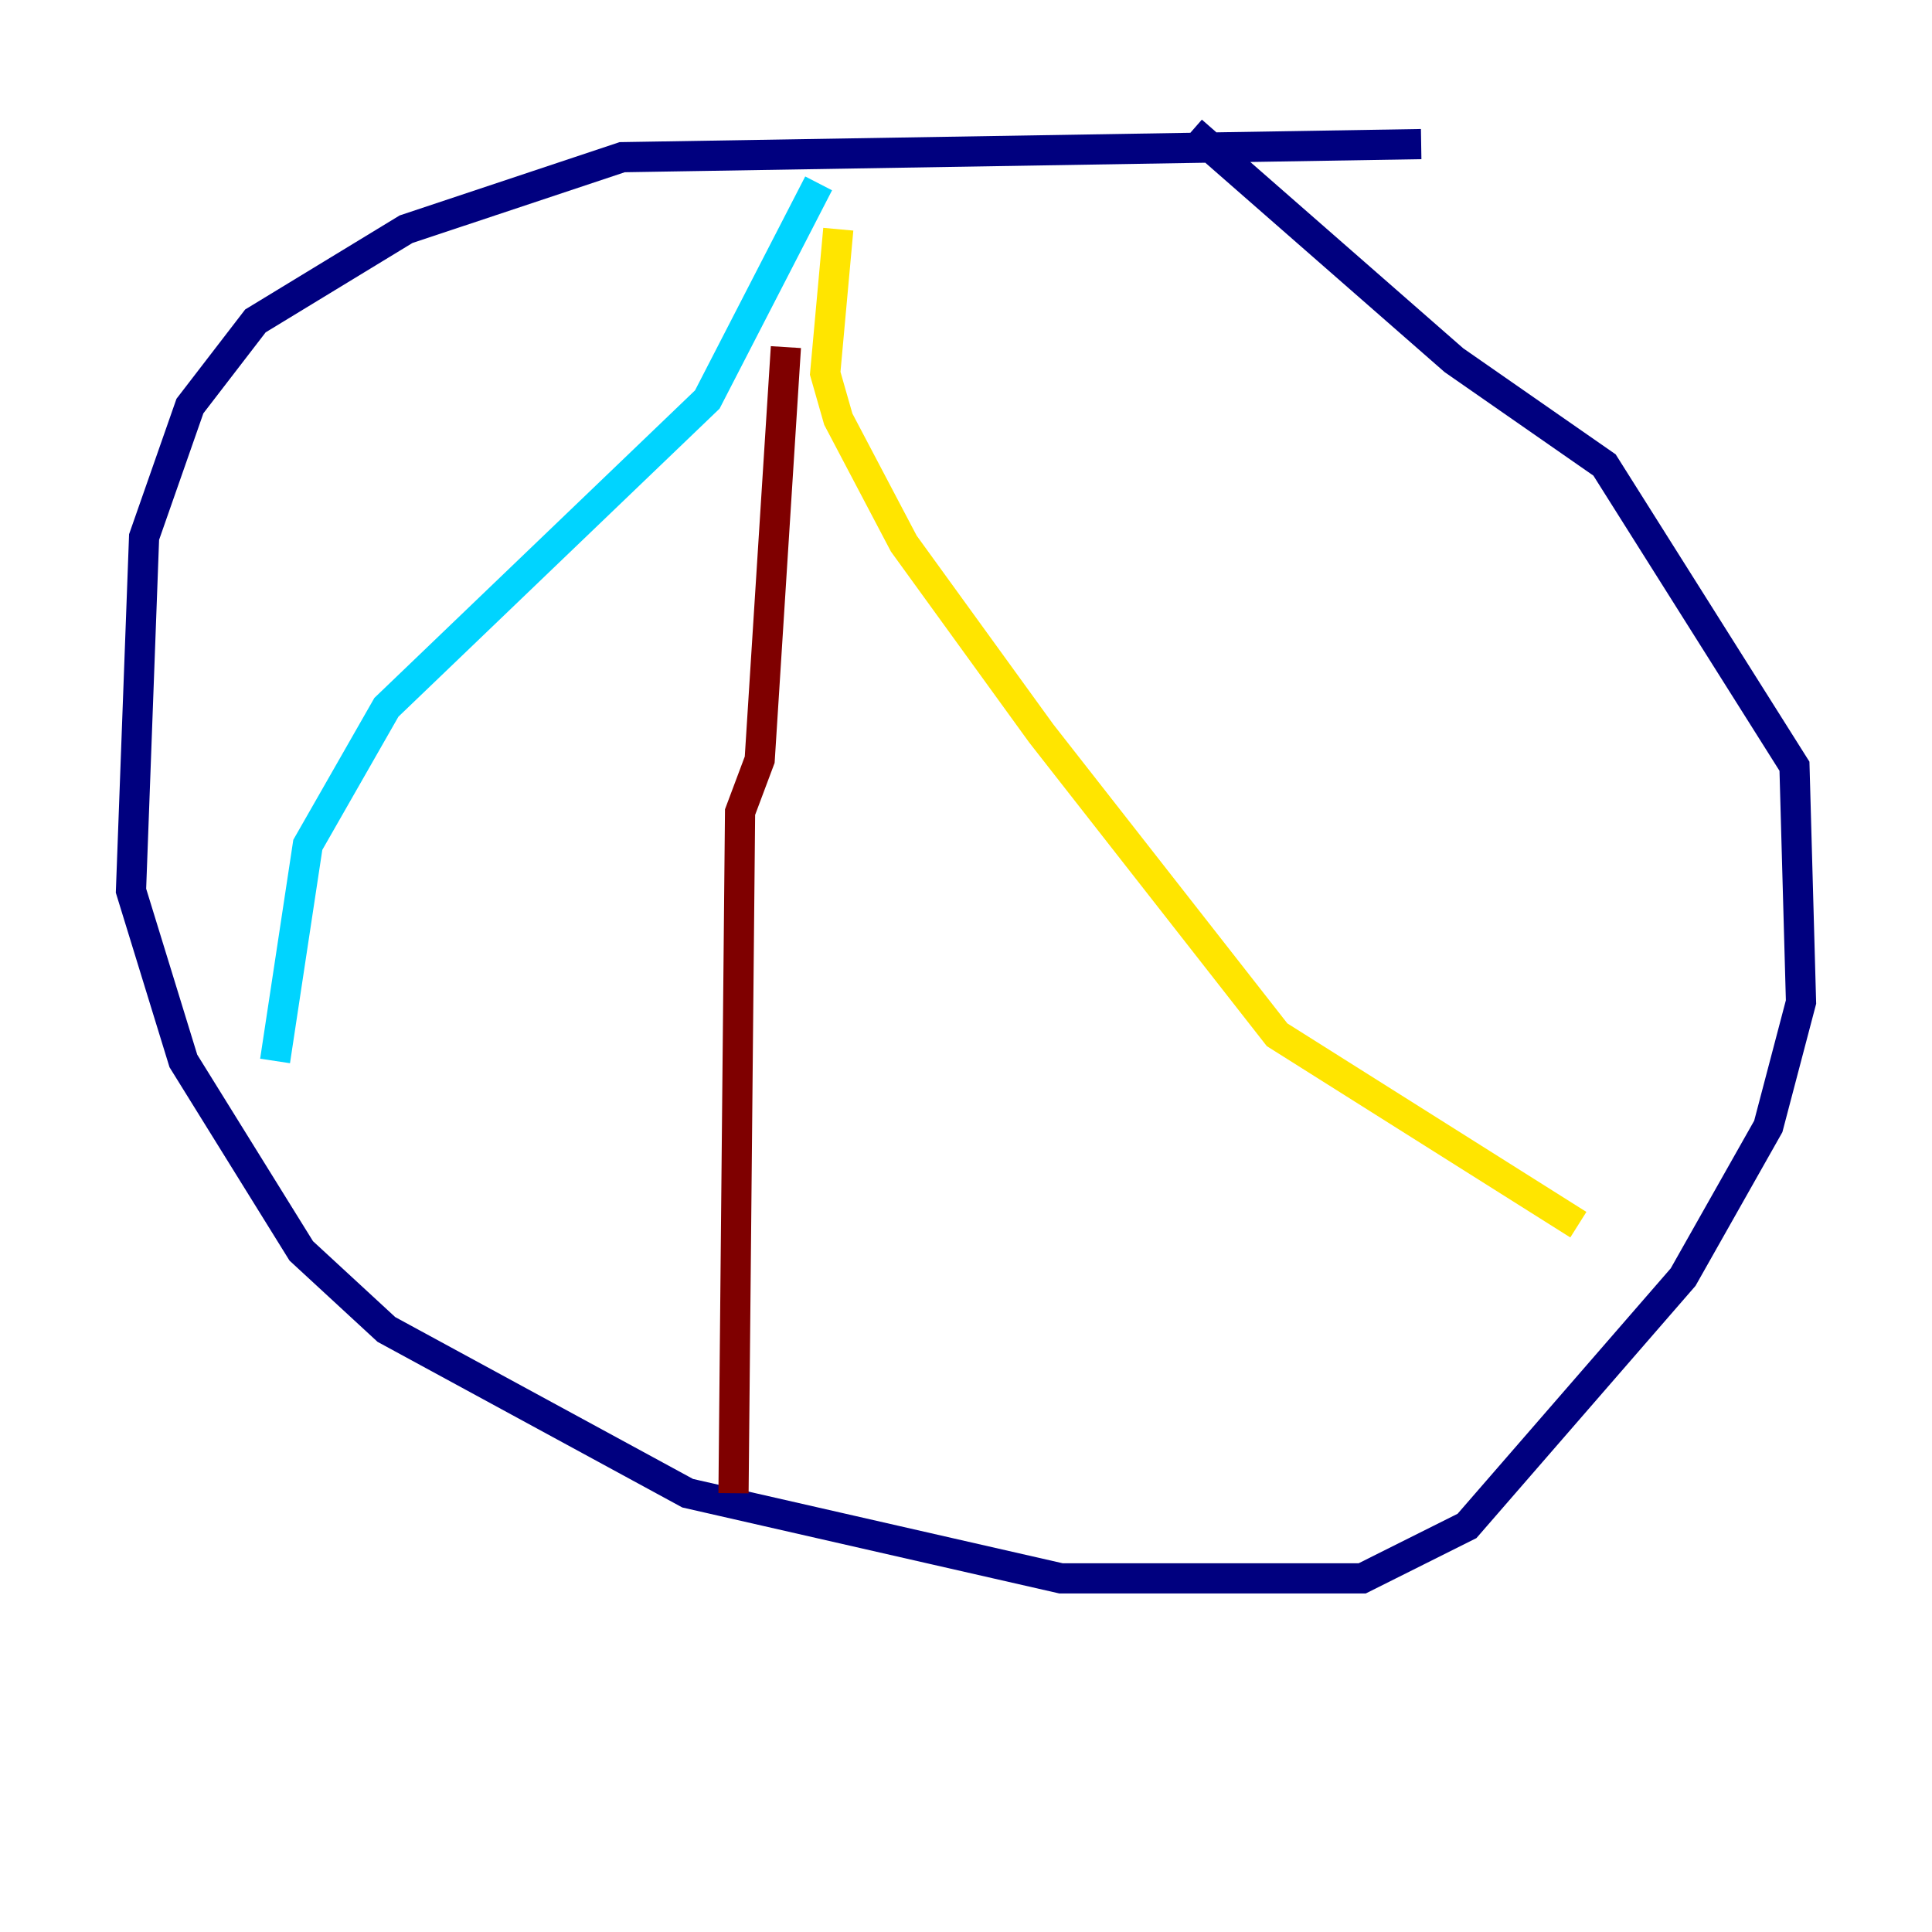 <?xml version="1.0" encoding="utf-8" ?>
<svg baseProfile="tiny" height="128" version="1.2" viewBox="0,0,128,128" width="128" xmlns="http://www.w3.org/2000/svg" xmlns:ev="http://www.w3.org/2001/xml-events" xmlns:xlink="http://www.w3.org/1999/xlink"><defs /><polyline fill="none" points="94.156,9.546 41.22,10.414 26.902,15.186 16.922,21.261 12.583,26.902 9.546,35.58 8.678,59.01 12.149,70.291 19.959,82.875 25.6,88.081 45.559,98.929 70.291,104.57 90.251,104.57 97.193,101.098 111.512,84.61 117.153,74.63 119.322,66.386 118.888,50.766 106.305,30.807 96.325,23.864 78.969,8.678" stroke="#00007f" stroke-width="2" /><polyline fill="none" points="54.237,12.149 46.861,26.468 25.6,46.861 20.393,55.973 18.224,70.291" stroke="#00d4ff" stroke-width="2" /><polyline fill="none" points="55.539,15.186 54.671,24.732 55.539,27.77 59.878,36.014 68.99,48.597 84.61,68.556 104.57,81.139" stroke="#ffe500" stroke-width="2" /><polyline fill="none" points="52.068,22.997 50.332,50.332 49.031,53.803 48.597,98.929" stroke="#7f0000" stroke-width="2" /></svg>